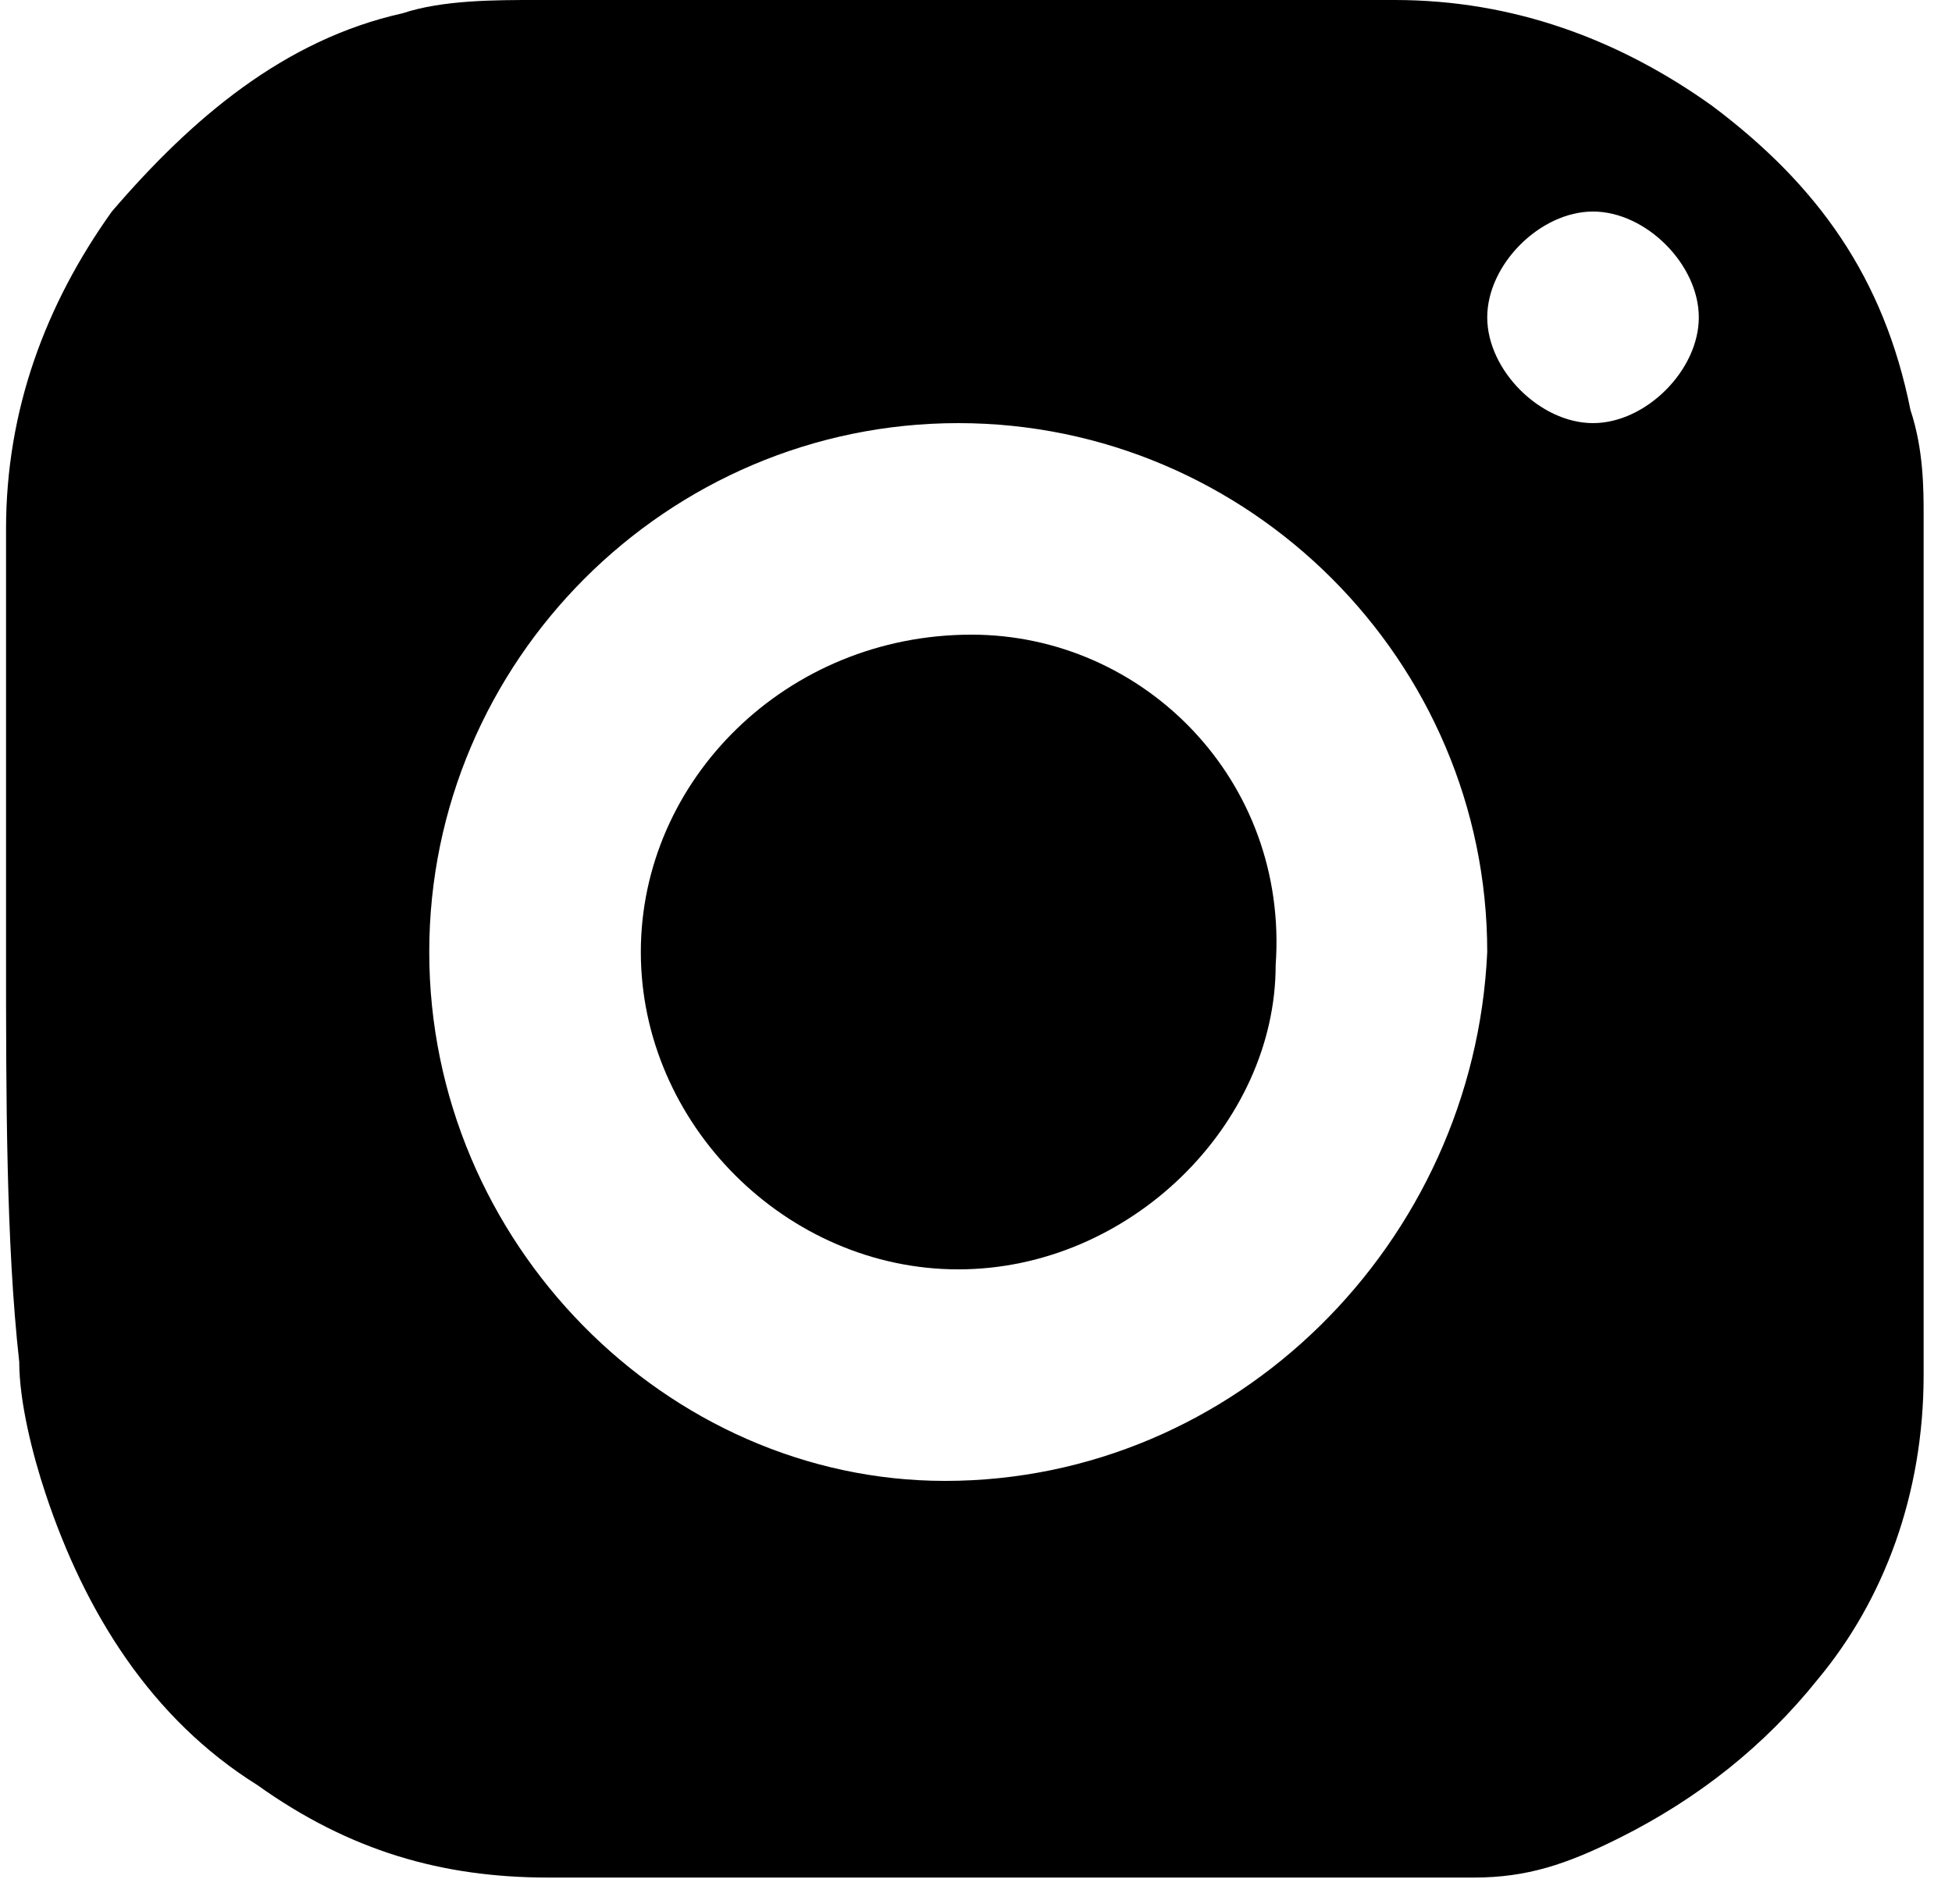 <svg width="41" height="40" viewBox="0 0 41 40" fill="currentColor" xmlns="http://www.w3.org/2000/svg">
<g clip-path="url(#clip0_1_224)">
<path d="M0.127 20C0.127 16.944 0.127 14.167 0.127 11.111C0.127 8.611 0.96 6.389 2.349 4.444C4.016 2.5 5.96 0.833 8.46 0.278C9.293 0 10.405 0 11.238 0C17.349 0 23.182 0 29.293 0C31.793 0 34.016 0.833 35.96 2.222C38.182 3.889 39.571 5.833 40.127 8.611C40.404 9.444 40.404 10.278 40.404 10.833C40.404 16.944 40.404 22.778 40.404 28.889C40.404 31.389 39.571 33.611 38.182 35.278C37.071 36.667 35.682 37.778 34.016 38.611C32.904 39.167 32.071 39.444 30.96 39.444C30.404 39.444 29.849 39.444 29.293 39.444C23.46 39.444 17.627 39.444 11.516 39.444C9.293 39.444 7.349 38.889 5.404 37.5C3.182 36.111 1.793 33.889 0.96 31.389C0.682 30.556 0.404 29.444 0.404 28.611C0.127 26.111 0.127 23.056 0.127 20ZM9.016 20C9.016 26.111 14.016 31.111 19.849 31.111C25.96 31.111 30.96 26.111 31.238 20C31.238 13.889 26.238 8.889 20.127 8.889C14.016 8.889 9.016 13.889 9.016 20ZM31.238 6.667C31.238 7.778 32.349 8.889 33.46 8.889C34.571 8.889 35.682 7.778 35.682 6.667C35.682 5.556 34.571 4.444 33.46 4.444C32.349 4.444 31.238 5.556 31.238 6.667Z"/>
<path d="M20.127 26.667C16.516 26.667 13.46 23.611 13.46 20C13.46 16.389 16.516 13.333 20.405 13.333C24.016 13.333 27.071 16.389 26.794 20.278C26.794 23.611 23.738 26.667 20.127 26.667Z"/>
</g>
<defs>
<clipPath id="clip0_1_224">
<rect width="40.976" height="40"/>
</clipPath>
</defs>
</svg>
